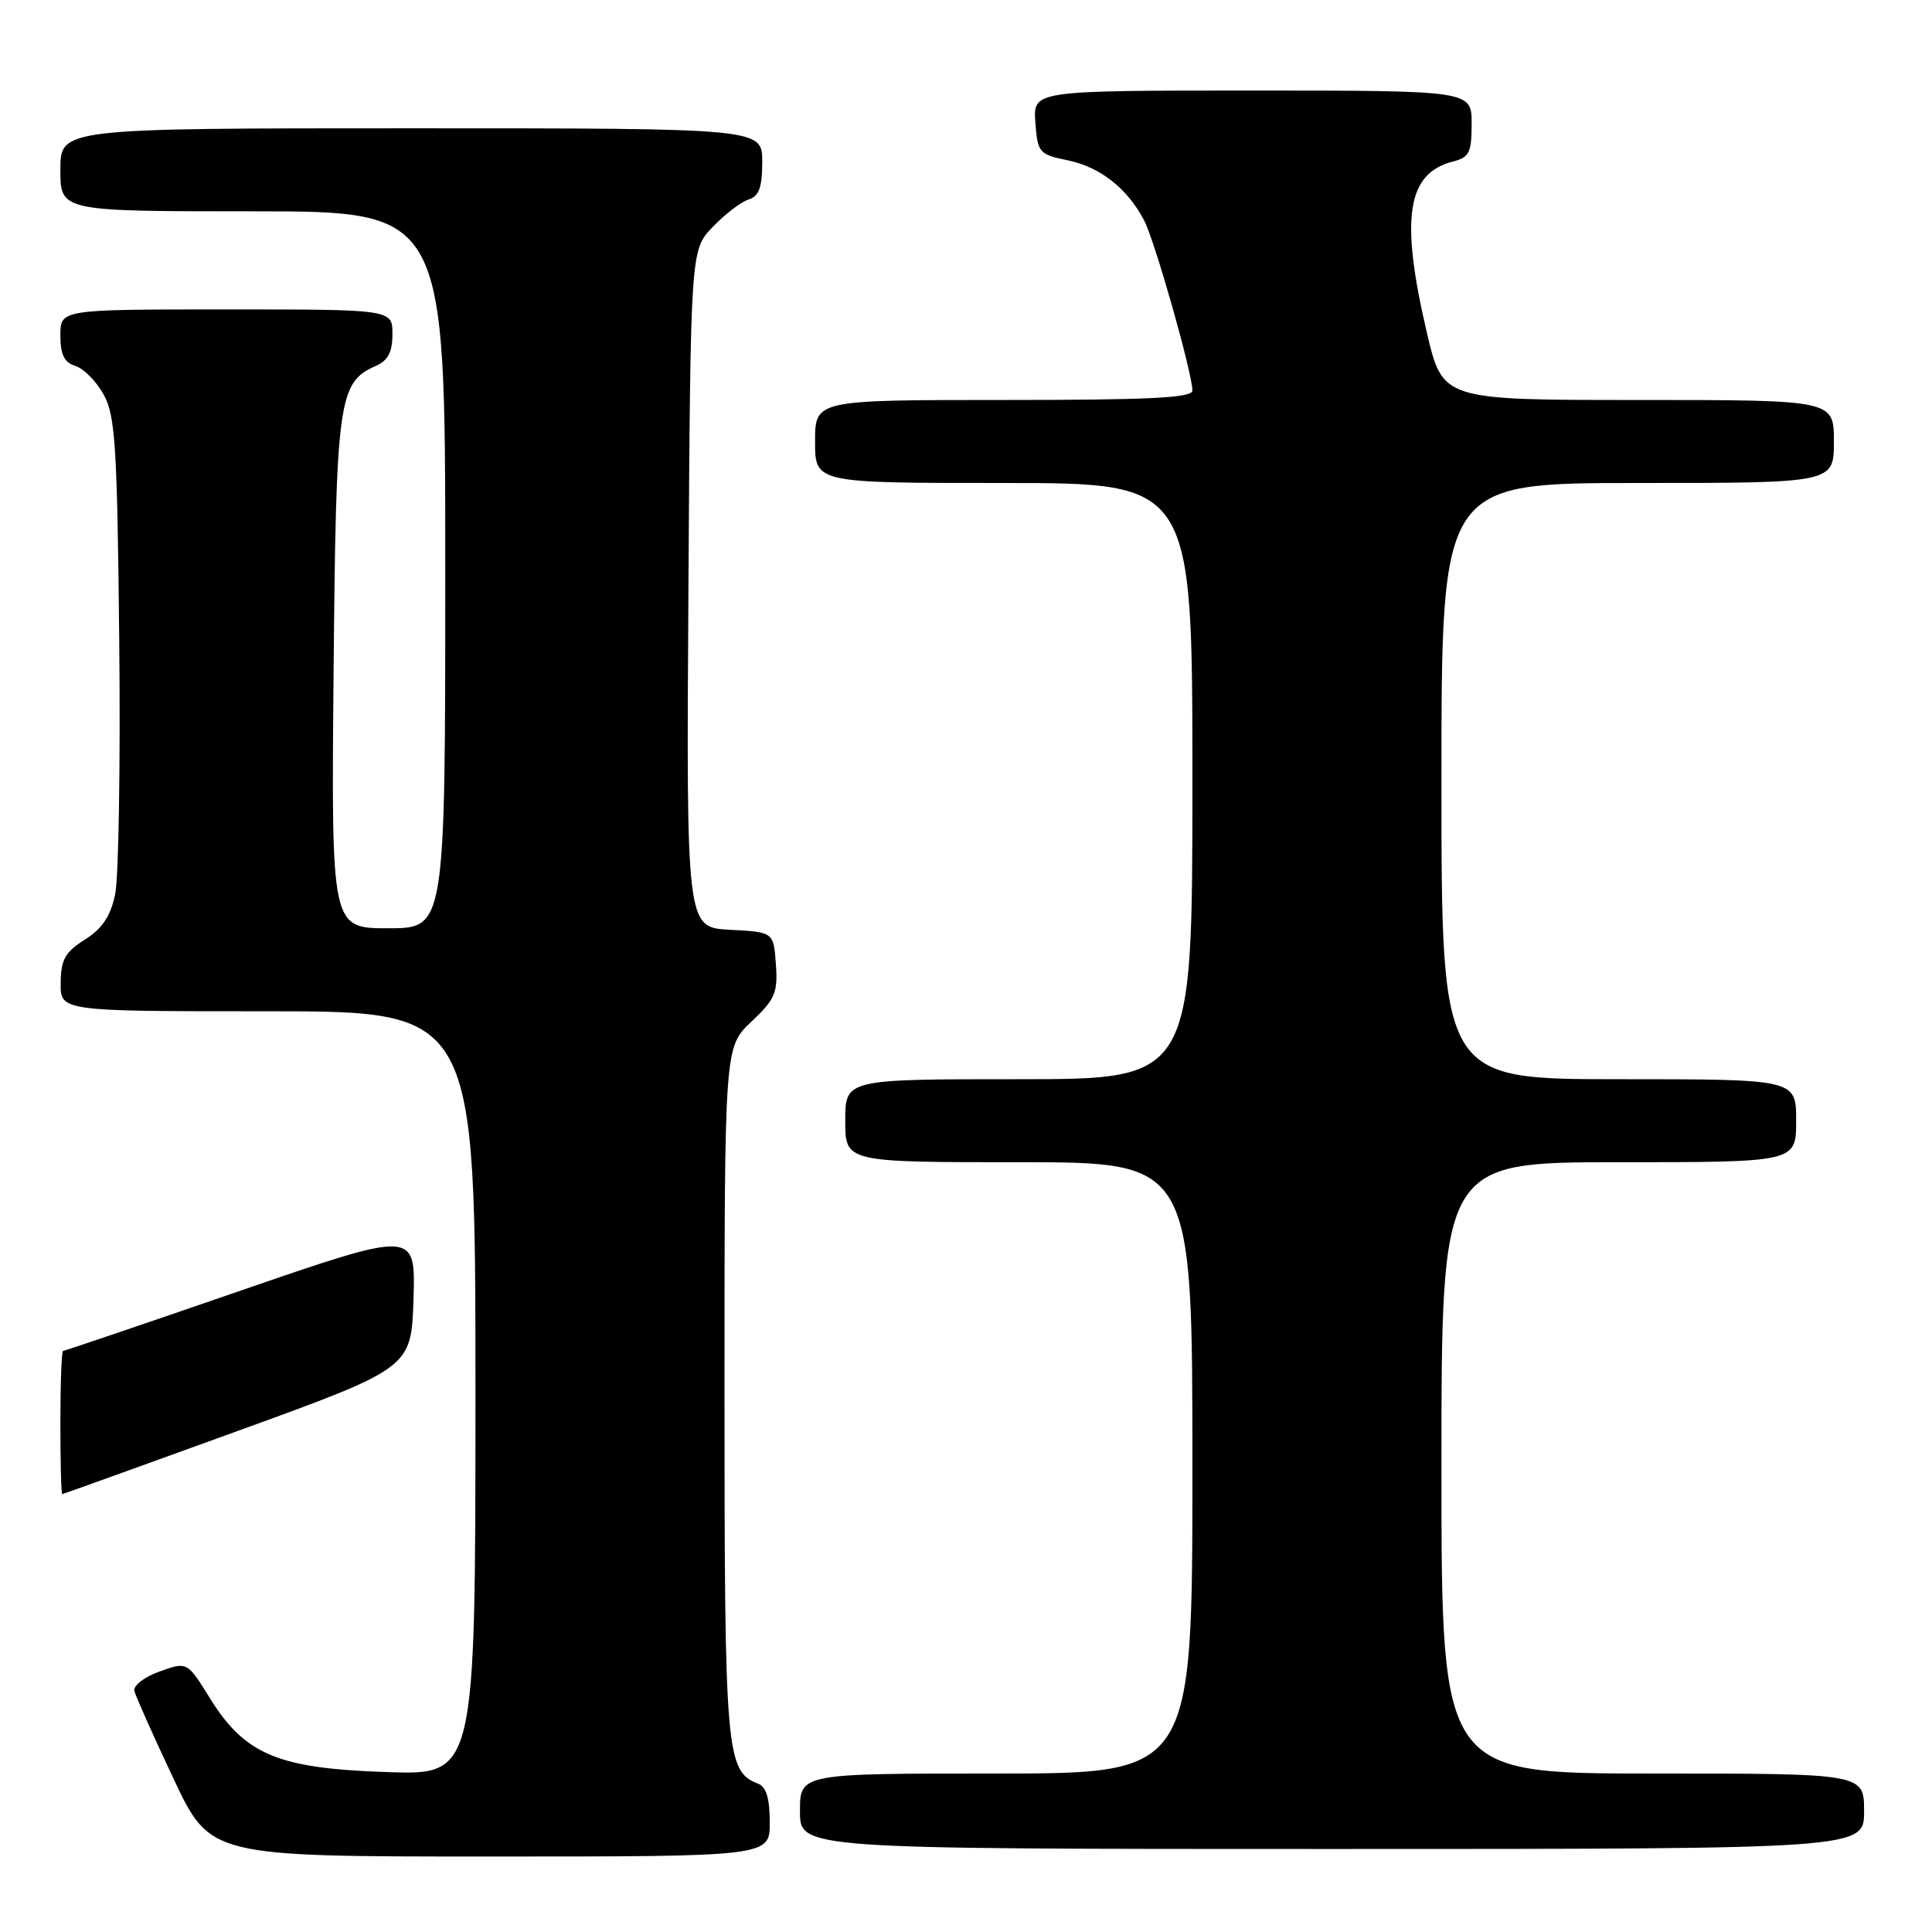 <?xml version="1.0" encoding="UTF-8" standalone="no"?>
<!DOCTYPE svg PUBLIC "-//W3C//DTD SVG 1.1//EN" "http://www.w3.org/Graphics/SVG/1.1/DTD/svg11.dtd" >
<svg xmlns="http://www.w3.org/2000/svg" xmlns:xlink="http://www.w3.org/1999/xlink" version="1.1" viewBox="0 0 256 256">
 <g >
 <path fill="currentColor"
d=" M 102.00 241.47 C 102.00 238.31 101.53 236.76 100.46 236.35 C 96.20 234.71 96.00 232.37 96.00 184.42 C 96.00 138.74 96.00 138.74 99.56 135.38 C 102.71 132.41 103.08 131.54 102.81 127.76 C 102.50 123.50 102.50 123.50 96.72 123.20 C 90.94 122.90 90.94 122.90 91.22 78.01 C 91.50 33.13 91.50 33.13 94.43 30.08 C 96.04 28.40 98.17 26.76 99.18 26.44 C 100.58 26.00 101.00 24.84 101.00 21.43 C 101.00 17.00 101.00 17.00 54.50 17.00 C 8.00 17.00 8.00 17.00 8.00 22.50 C 8.00 28.00 8.00 28.00 33.50 28.00 C 59.00 28.00 59.00 28.00 59.00 75.50 C 59.00 123.00 59.00 123.00 51.45 123.00 C 43.90 123.00 43.90 123.00 44.20 89.25 C 44.52 53.02 44.84 50.67 49.75 48.51 C 51.42 47.78 52.00 46.68 52.00 44.26 C 52.00 41.00 52.00 41.00 30.00 41.00 C 8.00 41.00 8.00 41.00 8.00 44.43 C 8.00 46.99 8.51 48.03 10.01 48.50 C 11.12 48.85 12.80 50.57 13.76 52.32 C 15.28 55.10 15.54 59.23 15.80 85.00 C 15.97 101.22 15.72 116.30 15.26 118.50 C 14.65 121.40 13.55 123.05 11.25 124.50 C 8.62 126.16 8.07 127.15 8.04 130.25 C 8.00 134.00 8.00 134.00 35.50 134.00 C 63.00 134.00 63.00 134.00 63.00 184.61 C 63.00 235.21 63.00 235.21 51.25 234.81 C 36.84 234.33 32.47 232.51 27.82 225.03 C 24.81 220.17 24.81 220.17 21.15 221.48 C 19.14 222.19 17.64 223.35 17.80 224.05 C 17.97 224.75 20.30 229.98 22.98 235.66 C 27.86 246.00 27.86 246.00 64.93 246.00 C 102.00 246.00 102.00 246.00 102.00 241.47 Z  M 247.00 240.00 C 247.00 235.00 247.00 235.00 219.00 235.00 C 191.00 235.00 191.00 235.00 191.00 194.50 C 191.00 154.00 191.00 154.00 214.50 154.00 C 238.00 154.00 238.00 154.00 238.00 148.50 C 238.00 143.00 238.00 143.00 214.50 143.00 C 191.00 143.00 191.00 143.00 191.00 103.50 C 191.00 64.00 191.00 64.00 217.00 64.00 C 243.00 64.00 243.00 64.00 243.00 58.50 C 243.00 53.00 243.00 53.00 217.08 53.00 C 191.17 53.00 191.17 53.00 189.08 44.13 C 185.50 28.86 186.41 22.94 192.57 21.39 C 194.68 20.86 195.00 20.21 195.00 16.39 C 195.00 12.00 195.00 12.00 165.94 12.00 C 136.89 12.00 136.89 12.00 137.19 16.21 C 137.49 20.24 137.67 20.46 141.47 21.24 C 145.79 22.13 149.39 24.97 151.61 29.22 C 153.04 31.98 157.99 49.44 158.00 51.75 C 158.00 52.72 152.33 53.00 133.00 53.00 C 108.00 53.00 108.00 53.00 108.00 58.50 C 108.00 64.00 108.00 64.00 133.00 64.00 C 158.00 64.00 158.00 64.00 158.00 103.50 C 158.00 143.00 158.00 143.00 135.00 143.00 C 112.00 143.00 112.00 143.00 112.00 148.50 C 112.00 154.00 112.00 154.00 135.00 154.00 C 158.00 154.00 158.00 154.00 158.00 194.50 C 158.00 235.00 158.00 235.00 132.00 235.00 C 106.00 235.00 106.00 235.00 106.00 240.00 C 106.00 245.00 106.00 245.00 176.50 245.00 C 247.00 245.00 247.00 245.00 247.00 240.00 Z  M 31.50 189.61 C 54.50 181.26 54.50 181.26 54.79 172.14 C 55.07 163.03 55.07 163.03 31.90 171.01 C 19.15 175.41 8.56 179.00 8.36 179.00 C 8.16 179.00 8.00 183.28 8.00 188.50 C 8.00 193.72 8.11 197.99 8.25 197.98 C 8.39 197.96 18.85 194.20 31.50 189.61 Z "/>
</g>
</svg>